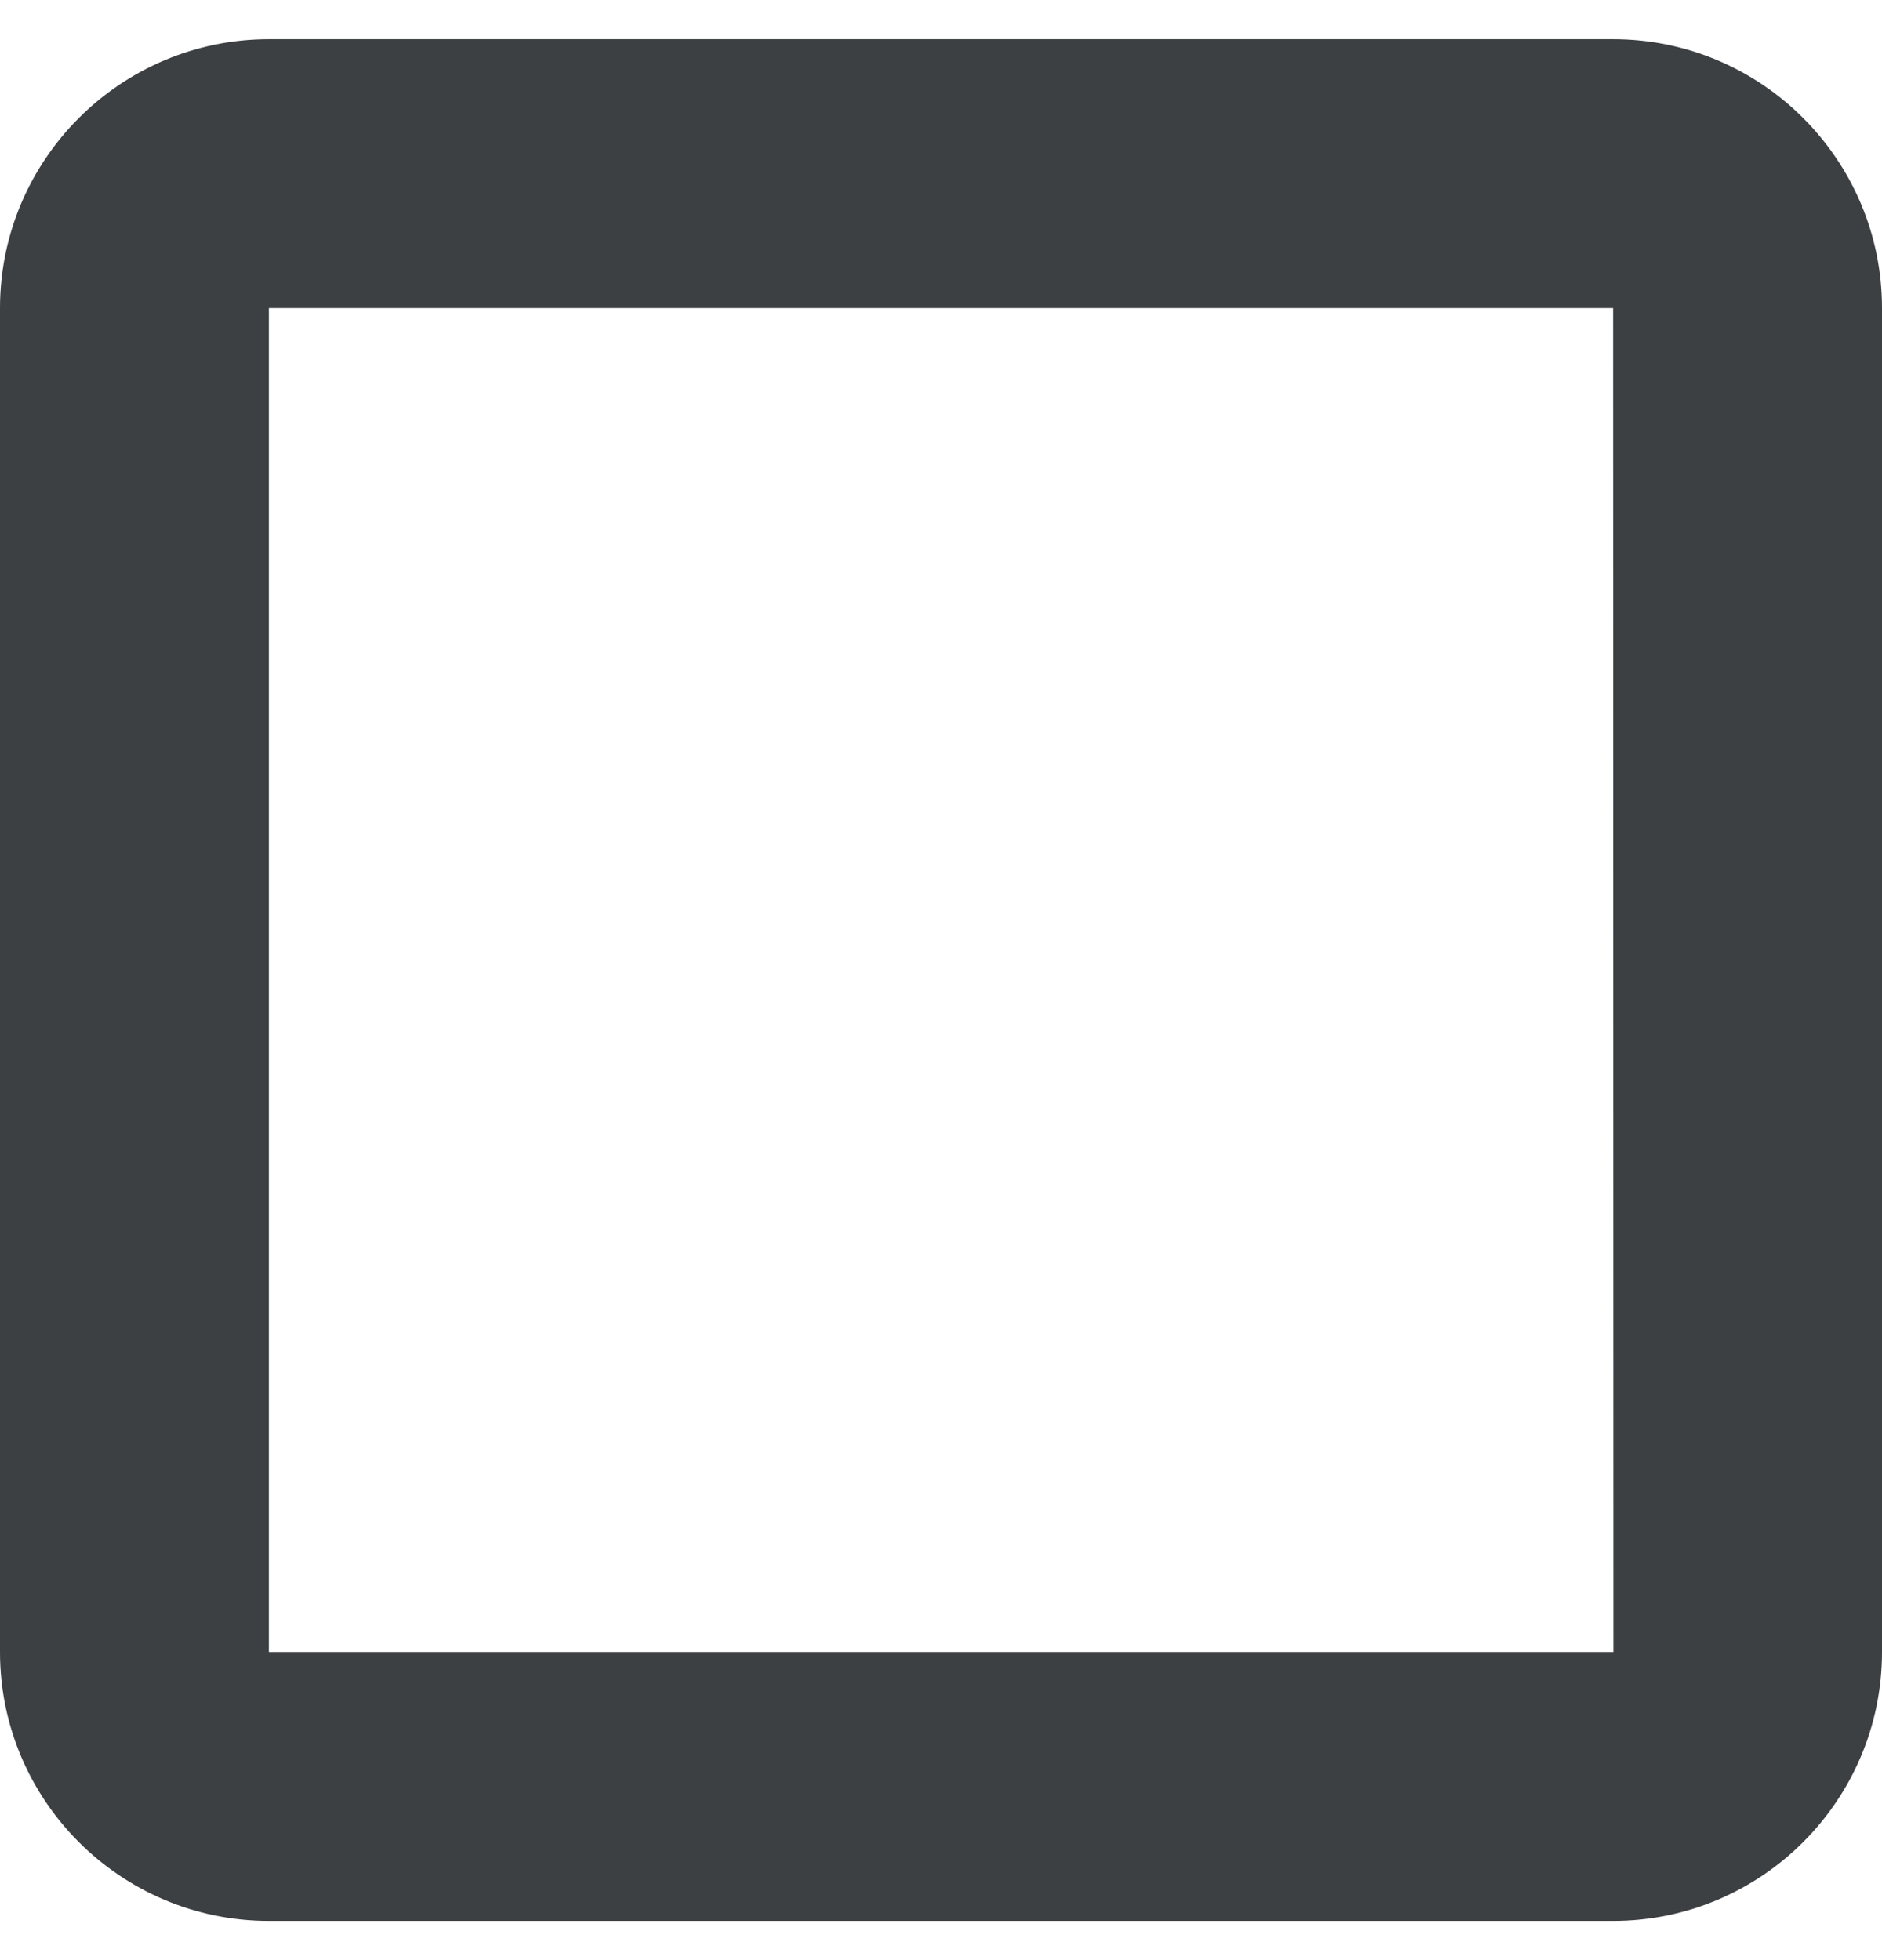 <svg width="24" height="25" viewBox="0 0 24 25" fill="none" xmlns="http://www.w3.org/2000/svg">
<path d="M3.429 0.5C1.538 0.5 0 2.038 0 3.929V21.071C0 22.962 1.538 24.5 3.429 24.5H20.571C22.462 24.5 24 22.962 24 21.071V3.929C24 2.038 22.462 0.5 20.571 0.5H3.429ZM3.429 21.071V3.929H20.571L20.575 21.071H3.429Z" fill="#3C4043"/>
</svg>
